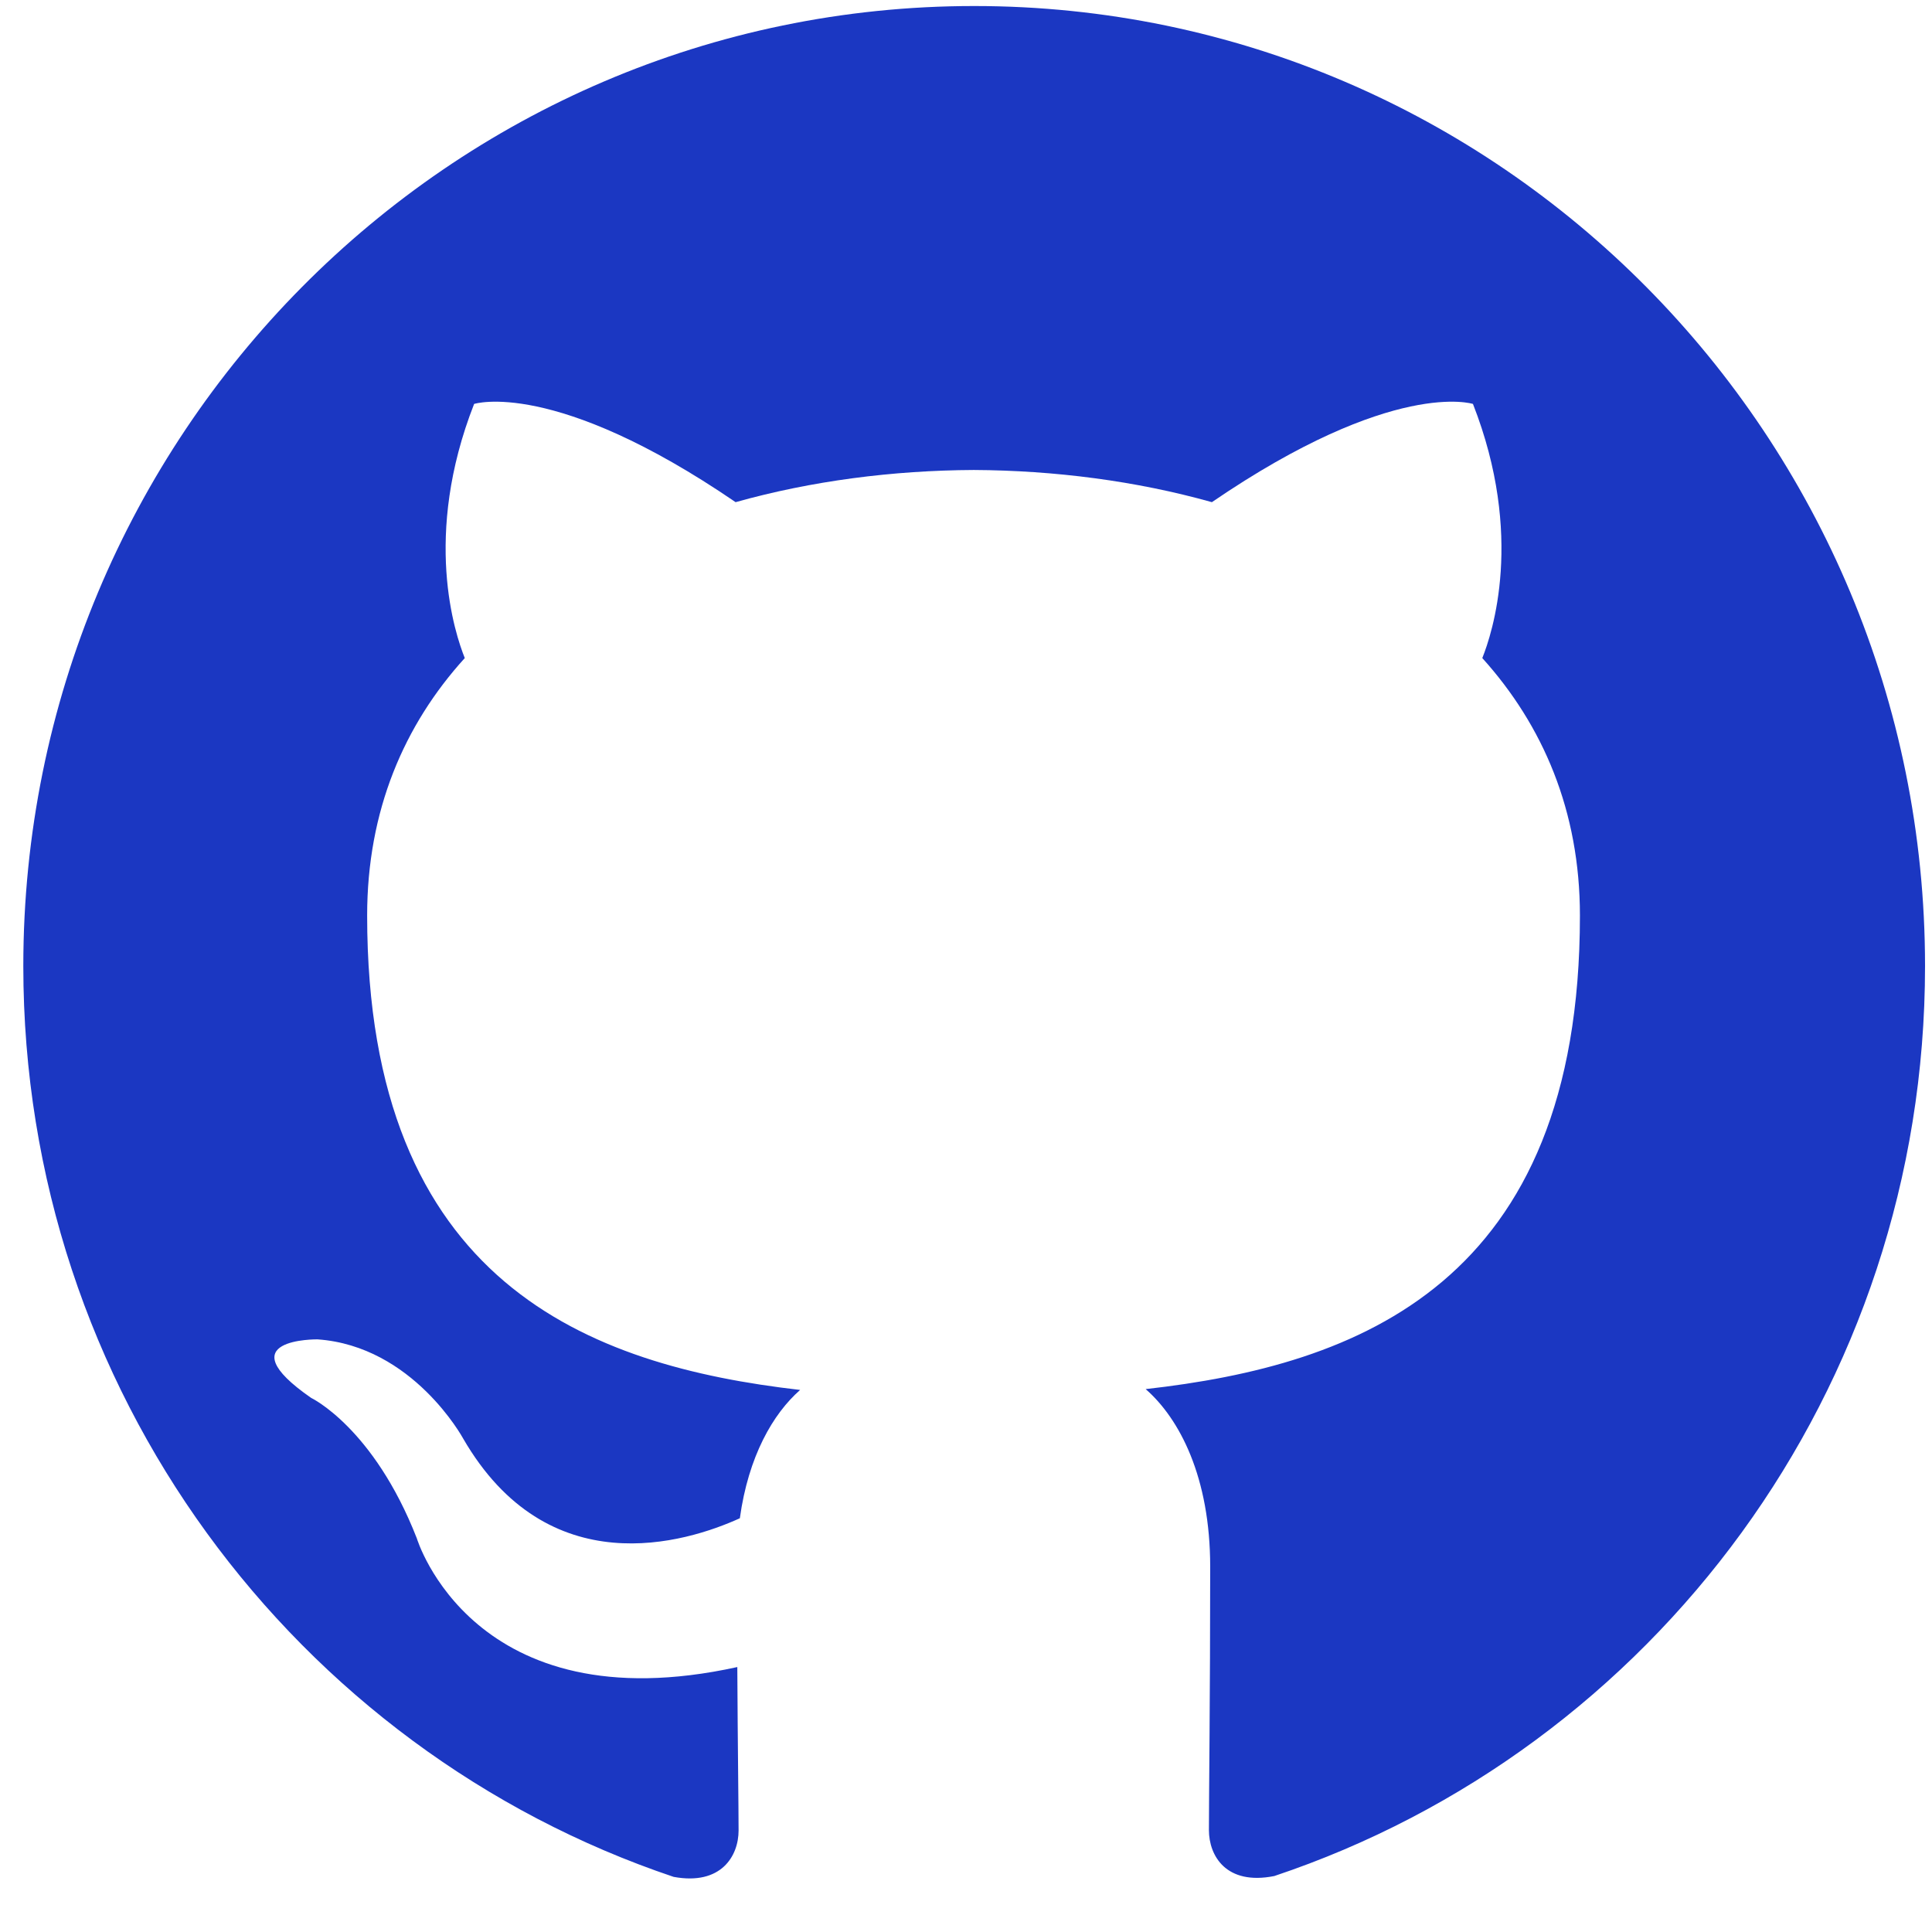<?xml version="1.0" encoding="utf-8"?>
<svg viewBox="0 0 500 500" xmlns="http://www.w3.org/2000/svg">
  <g transform="matrix(7.046, 0, 0, 6.633, 158.134, 242.656)" style="">
    <g transform="matrix(0.142, 0, 0, 0.151, 9.394, 4.299)">
      <g transform="matrix(1, 0, 0, 1, -237.963, -251.189)">
        <g style="" transform="matrix(1.788, 0, 0, 1.338, -164.97, -16.18)"/>
        <g style="" transform="matrix(1.788, 0, 0, 1.338, -164.97, -16.18)"/>
        <g style="" transform="matrix(1.788, 0, 0, 1.338, -164.97, -16.18)"/>
        <g style="" transform="matrix(1.788, 0, 0, 1.338, -164.97, -16.18)"/>
        <g style="" transform="matrix(1.788, 0, 0, 1.338, -164.97, -16.18)"/>
        <g style="" transform="matrix(1.788, 0, 0, 1.338, -164.97, -16.18)"/>
        <g transform="matrix(1.098, 0, 0, 1.08, -15.348, -52.557)" style="">
          <path class="st0" d="M256,32C132.3,32,32,134.8,32,261.7c0,101.5,64.2,187.5,153.2,217.9c11.2,2.1,15.3-5,15.3-11.1   c0-5.5-0.2-19.9-0.3-39.1c-62.3,13.9-75.5-30.8-75.5-30.8c-10.2-26.5-24.9-33.6-24.9-33.6c-20.3-14.3,1.5-14,1.5-14   c22.5,1.6,34.3,23.7,34.3,23.7c20,35.1,52.4,25,65.2,19.1c2-14.8,7.8-25,14.2-30.7c-49.7-5.8-102-25.5-102-113.5   c0-25.1,8.7-45.6,23-61.6c-2.3-5.8-10-29.2,2.2-60.8c0,0,18.8-6.2,61.6,23.5c17.9-5.1,37-7.6,56.1-7.7c19,0.1,38.2,2.6,56.1,7.7   c42.8-29.7,61.5-23.5,61.5-23.5c12.2,31.6,4.5,55,2.2,60.8c14.3,16.1,23,36.6,23,61.6c0,88.2-52.4,107.6-102.3,113.3   c8,7.1,15.2,21.1,15.2,42.5c0,30.7-0.3,55.5-0.3,63c0,6.1,4,13.3,15.4,11C415.9,449.1,480,363.1,480,261.7   C480,134.8,379.7,32,256,32z" style="clip-rule: evenodd; fill-rule: evenodd; fill: rgb(27, 55, 194);"/>
        </g>
      </g>
    </g>
    <g transform="matrix(1, 0, 0, 1, 31.836, 40.884)"/>
    <g transform="matrix(1, 0, 0, 1, 31.836, 40.884)"/>
    <g transform="matrix(1, 0, 0, 1, 31.836, 40.884)"/>
    <g transform="matrix(1, 0, 0, 1, 31.836, 40.884)"/>
    <g transform="matrix(1, 0, 0, 1, 31.836, 40.884)"/>
    <g transform="matrix(1, 0, 0, 1, 31.836, 40.884)"/>
  </g>
  <g transform="matrix(7.046, 0, 0, 6.633, 158.134, 242.656)" style=""/>
  <g transform="matrix(7.046, 0, 0, 6.633, 158.134, 242.656)" style=""/>
  <g transform="matrix(7.046, 0, 0, 6.633, 158.134, 242.656)" style=""/>
  <g transform="matrix(7.046, 0, 0, 6.633, 158.134, 242.656)" style=""/>
  <g transform="matrix(7.046, 0, 0, 6.633, 158.134, 242.656)" style=""/>
  <g transform="matrix(7.046, 0, 0, 6.633, 158.134, 242.656)" style=""/>
</svg>